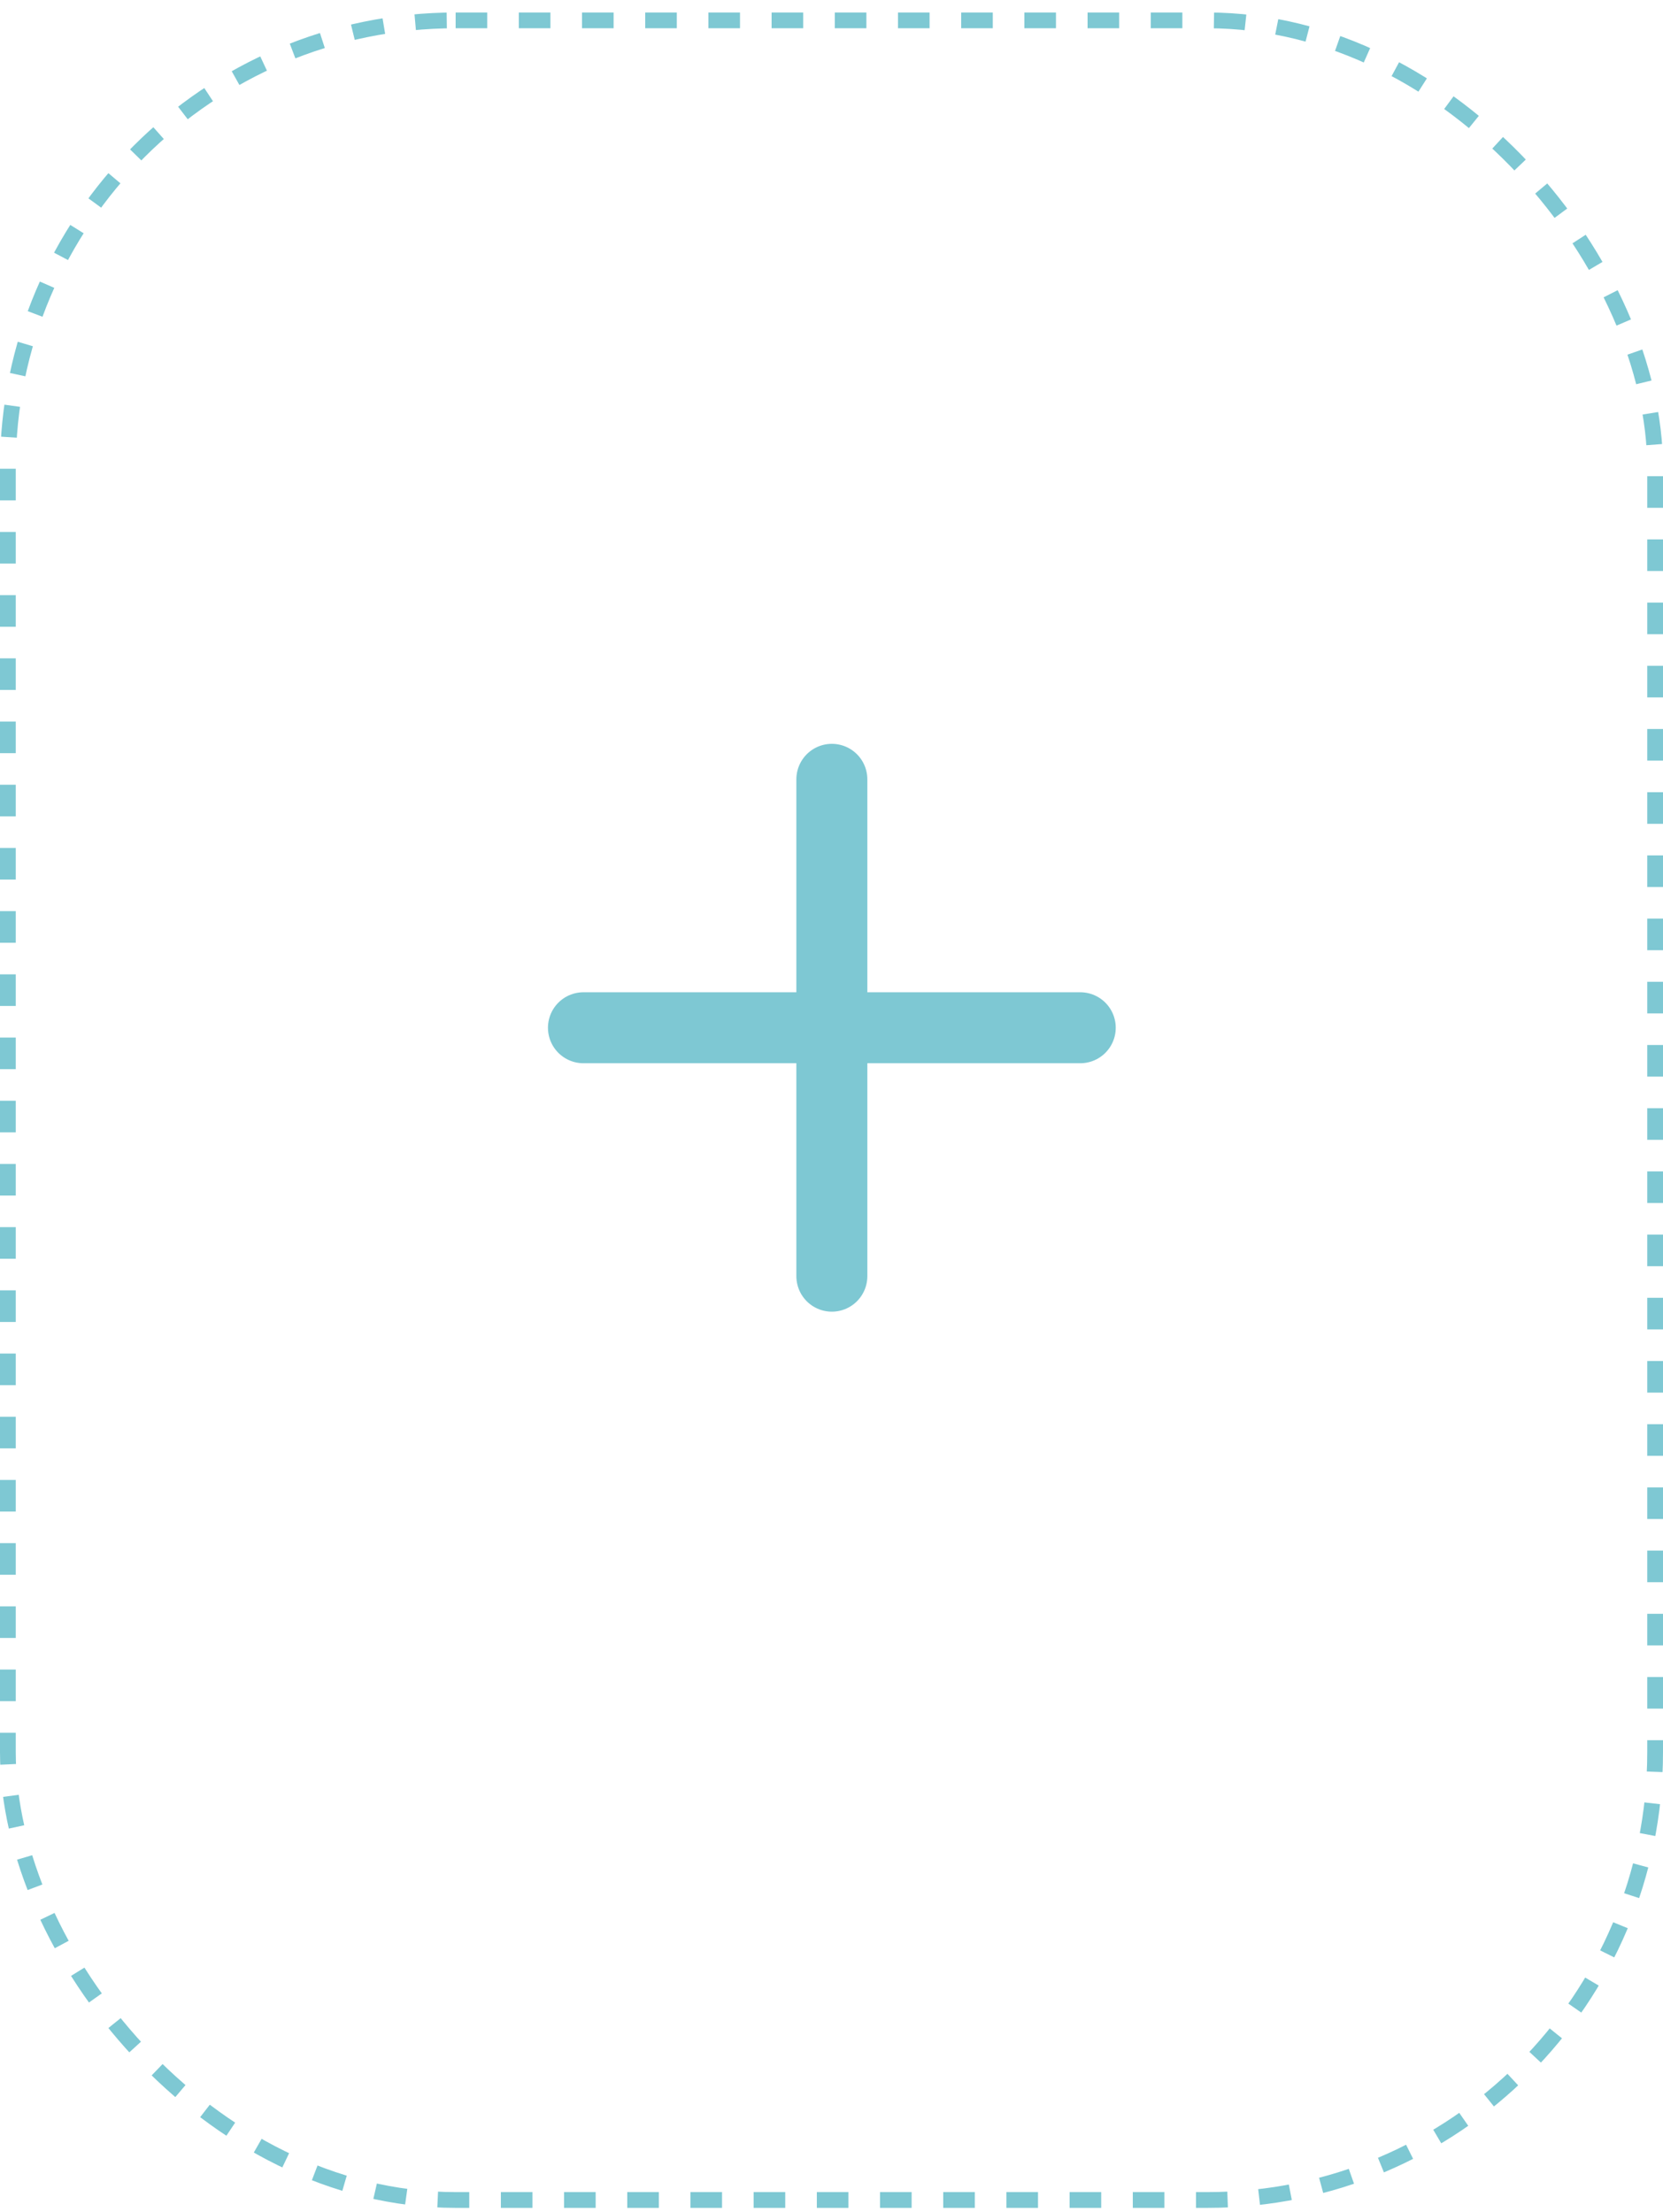 <svg width="100" height="133" viewBox="0 0 100 133" fill="none" xmlns="http://www.w3.org/2000/svg">
<rect x="0.474" y="1.225" width="99.052" height="131.052" rx="26.924" stroke="#7EC8D3" stroke-width="0.948" stroke-dasharray="1.9 1.9"/>
<path d="M50.021 46.858V76.732M35.084 61.795H64.958" stroke="#7EC8D3" stroke-width="4.268" stroke-linecap="round" stroke-linejoin="round"/>
</svg>
